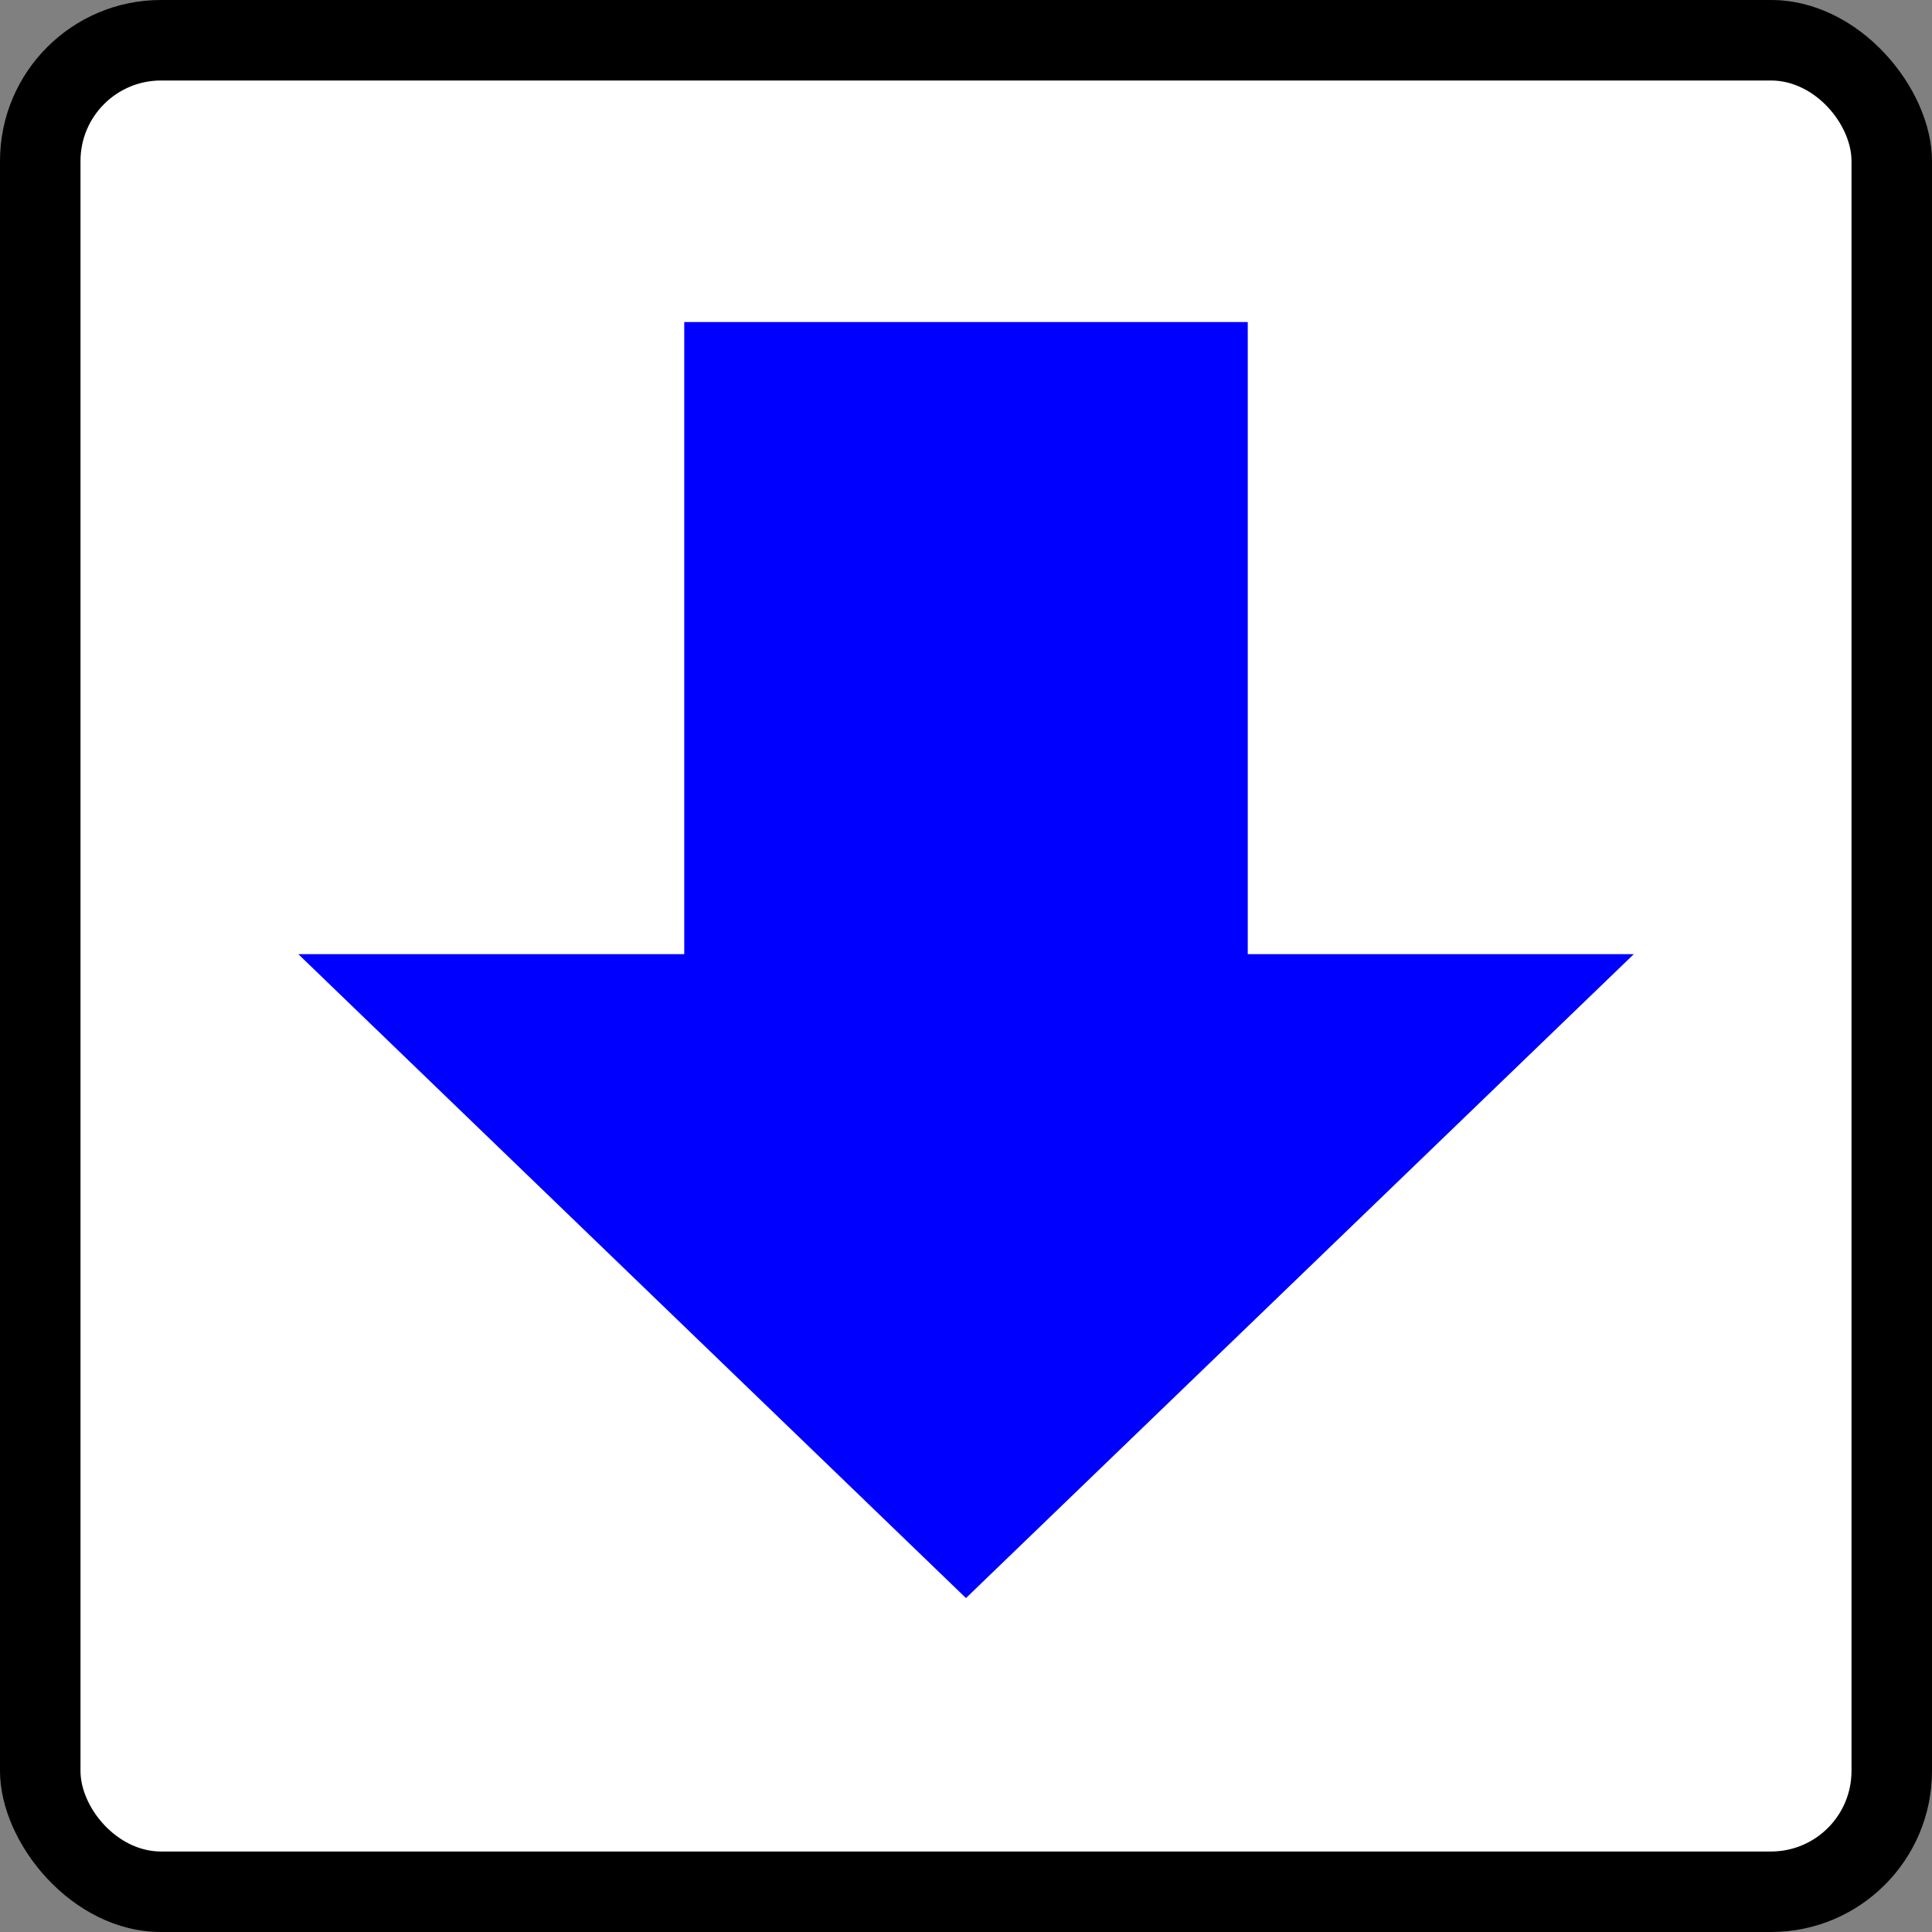 <?xml version="1.0" encoding="UTF-8" standalone="no"?>
<!-- Created with Inkscape (http://www.inkscape.org/) -->

<svg
   width="48"
   height="48"
   viewBox="0 0 48 48"
   id="svg2"
   version="1.1"
   inkscape:version="1.3.2 (1:1.3.2+202311252150+091e20ef0f)"
   sodipodi:docname="default.svg"
   xmlns:inkscape="http://www.inkscape.org/namespaces/inkscape"
   xmlns:sodipodi="http://sodipodi.sourceforge.net/DTD/sodipodi-0.dtd"
   xmlns="http://www.w3.org/2000/svg"
   xmlns:svg="http://www.w3.org/2000/svg"
   xmlns:rdf="http://www.w3.org/1999/02/22-rdf-syntax-ns#"
   xmlns:cc="http://creativecommons.org/ns#"
   xmlns:dc="http://purl.org/dc/elements/1.1/">
  <rect x="0" y="0" width="48" height="48" fill="#808080" stroke="none"/>
  <defs
     id="defs4" />
  <sodipodi:namedview
     id="base"
     pagecolor="#ffffff"
     bordercolor="#666666"
     borderopacity="1.0"
     inkscape:pageopacity="0.0"
     inkscape:pageshadow="2"
     inkscape:zoom="18.791667"
     inkscape:cx="24.026607"
     inkscape:cy="24"
     inkscape:document-units="px"
     inkscape:current-layer="layer1"
     showgrid="false"
     showguides="true"
     inkscape:guide-bbox="true"
     inkscape:snap-global="true"
     inkscape:snap-bbox="true"
     inkscape:bbox-nodes="true"
     inkscape:object-nodes="true"
     inkscape:window-width="1366"
     inkscape:window-height="679"
     inkscape:window-x="0"
     inkscape:window-y="32"
     inkscape:window-maximized="1"
     units="px"
     inkscape:showpageshadow="0"
     inkscape:pagecheckerboard="0"
     inkscape:deskcolor="#d1d1d1" />
  <g
     inkscape:label="Layer 1"
     inkscape:groupmode="layer"
     id="layer1"
     transform="translate(0,-1004.362)">
    <rect
       y="1004.362"
       x="0"
       height="48"
       width="48"
       id="rect4271"
       style="fill:#000000;fill-opacity:1;stroke:none;stroke-width:5;stroke-miterlimit:4;stroke-dasharray:none;stroke-dashoffset:0;stroke-opacity:1"
       rx="4"
       ry="4" />
    <rect
       style="fill:#ffffff;fill-opacity:1;stroke:none;stroke-width:5;stroke-miterlimit:4;stroke-dasharray:none;stroke-dashoffset:0;stroke-opacity:1"
       id="rect4147"
       width="44"
       height="44"
       x="2"
       y="1006.362"
       rx="2"
       ry="2" />
    <g
       id="g4151"
       transform="translate(-2.5169182e-7,-0.274)"
       style="fill:#0000ff;fill-opacity:1">
      <path
         transform="matrix(4.314,0,0,2.402,81.466,-1374.794)"
         inkscape:transform-center-y="1.137537"
         d="m -13.321,1007.133 -3.845,-6.66 7.691,0 z"
         inkscape:randomized="0"
         inkscape:rounded="0"
         inkscape:flatsided="true"
         sodipodi:arg2="2.6179939"
         sodipodi:arg1="1.5707963"
         sodipodi:r2="2.2200959"
         sodipodi:r1="4.4401917"
         sodipodi:cy="1002.6923"
         sodipodi:cx="-13.320575"
         sodipodi:sides="3"
         id="path4139"
         style="fill:#0000ff;fill-opacity:1;stroke:#000000;stroke-width:0;stroke-linecap:butt;stroke-linejoin:round;stroke-miterlimit:4;stroke-dasharray:none;stroke-dashoffset:0;stroke-opacity:1"
         sodipodi:type="star" />
      <rect
         y="1012.637"
         x="17"
         height="16"
         width="14"
         id="rect4141"
         style="fill:#0000ff;fill-opacity:1;stroke:#000000;stroke-width:0;stroke-linecap:butt;stroke-linejoin:round;stroke-miterlimit:4;stroke-dasharray:none;stroke-dashoffset:0;stroke-opacity:1" />
    </g>
  </g>
</svg>
